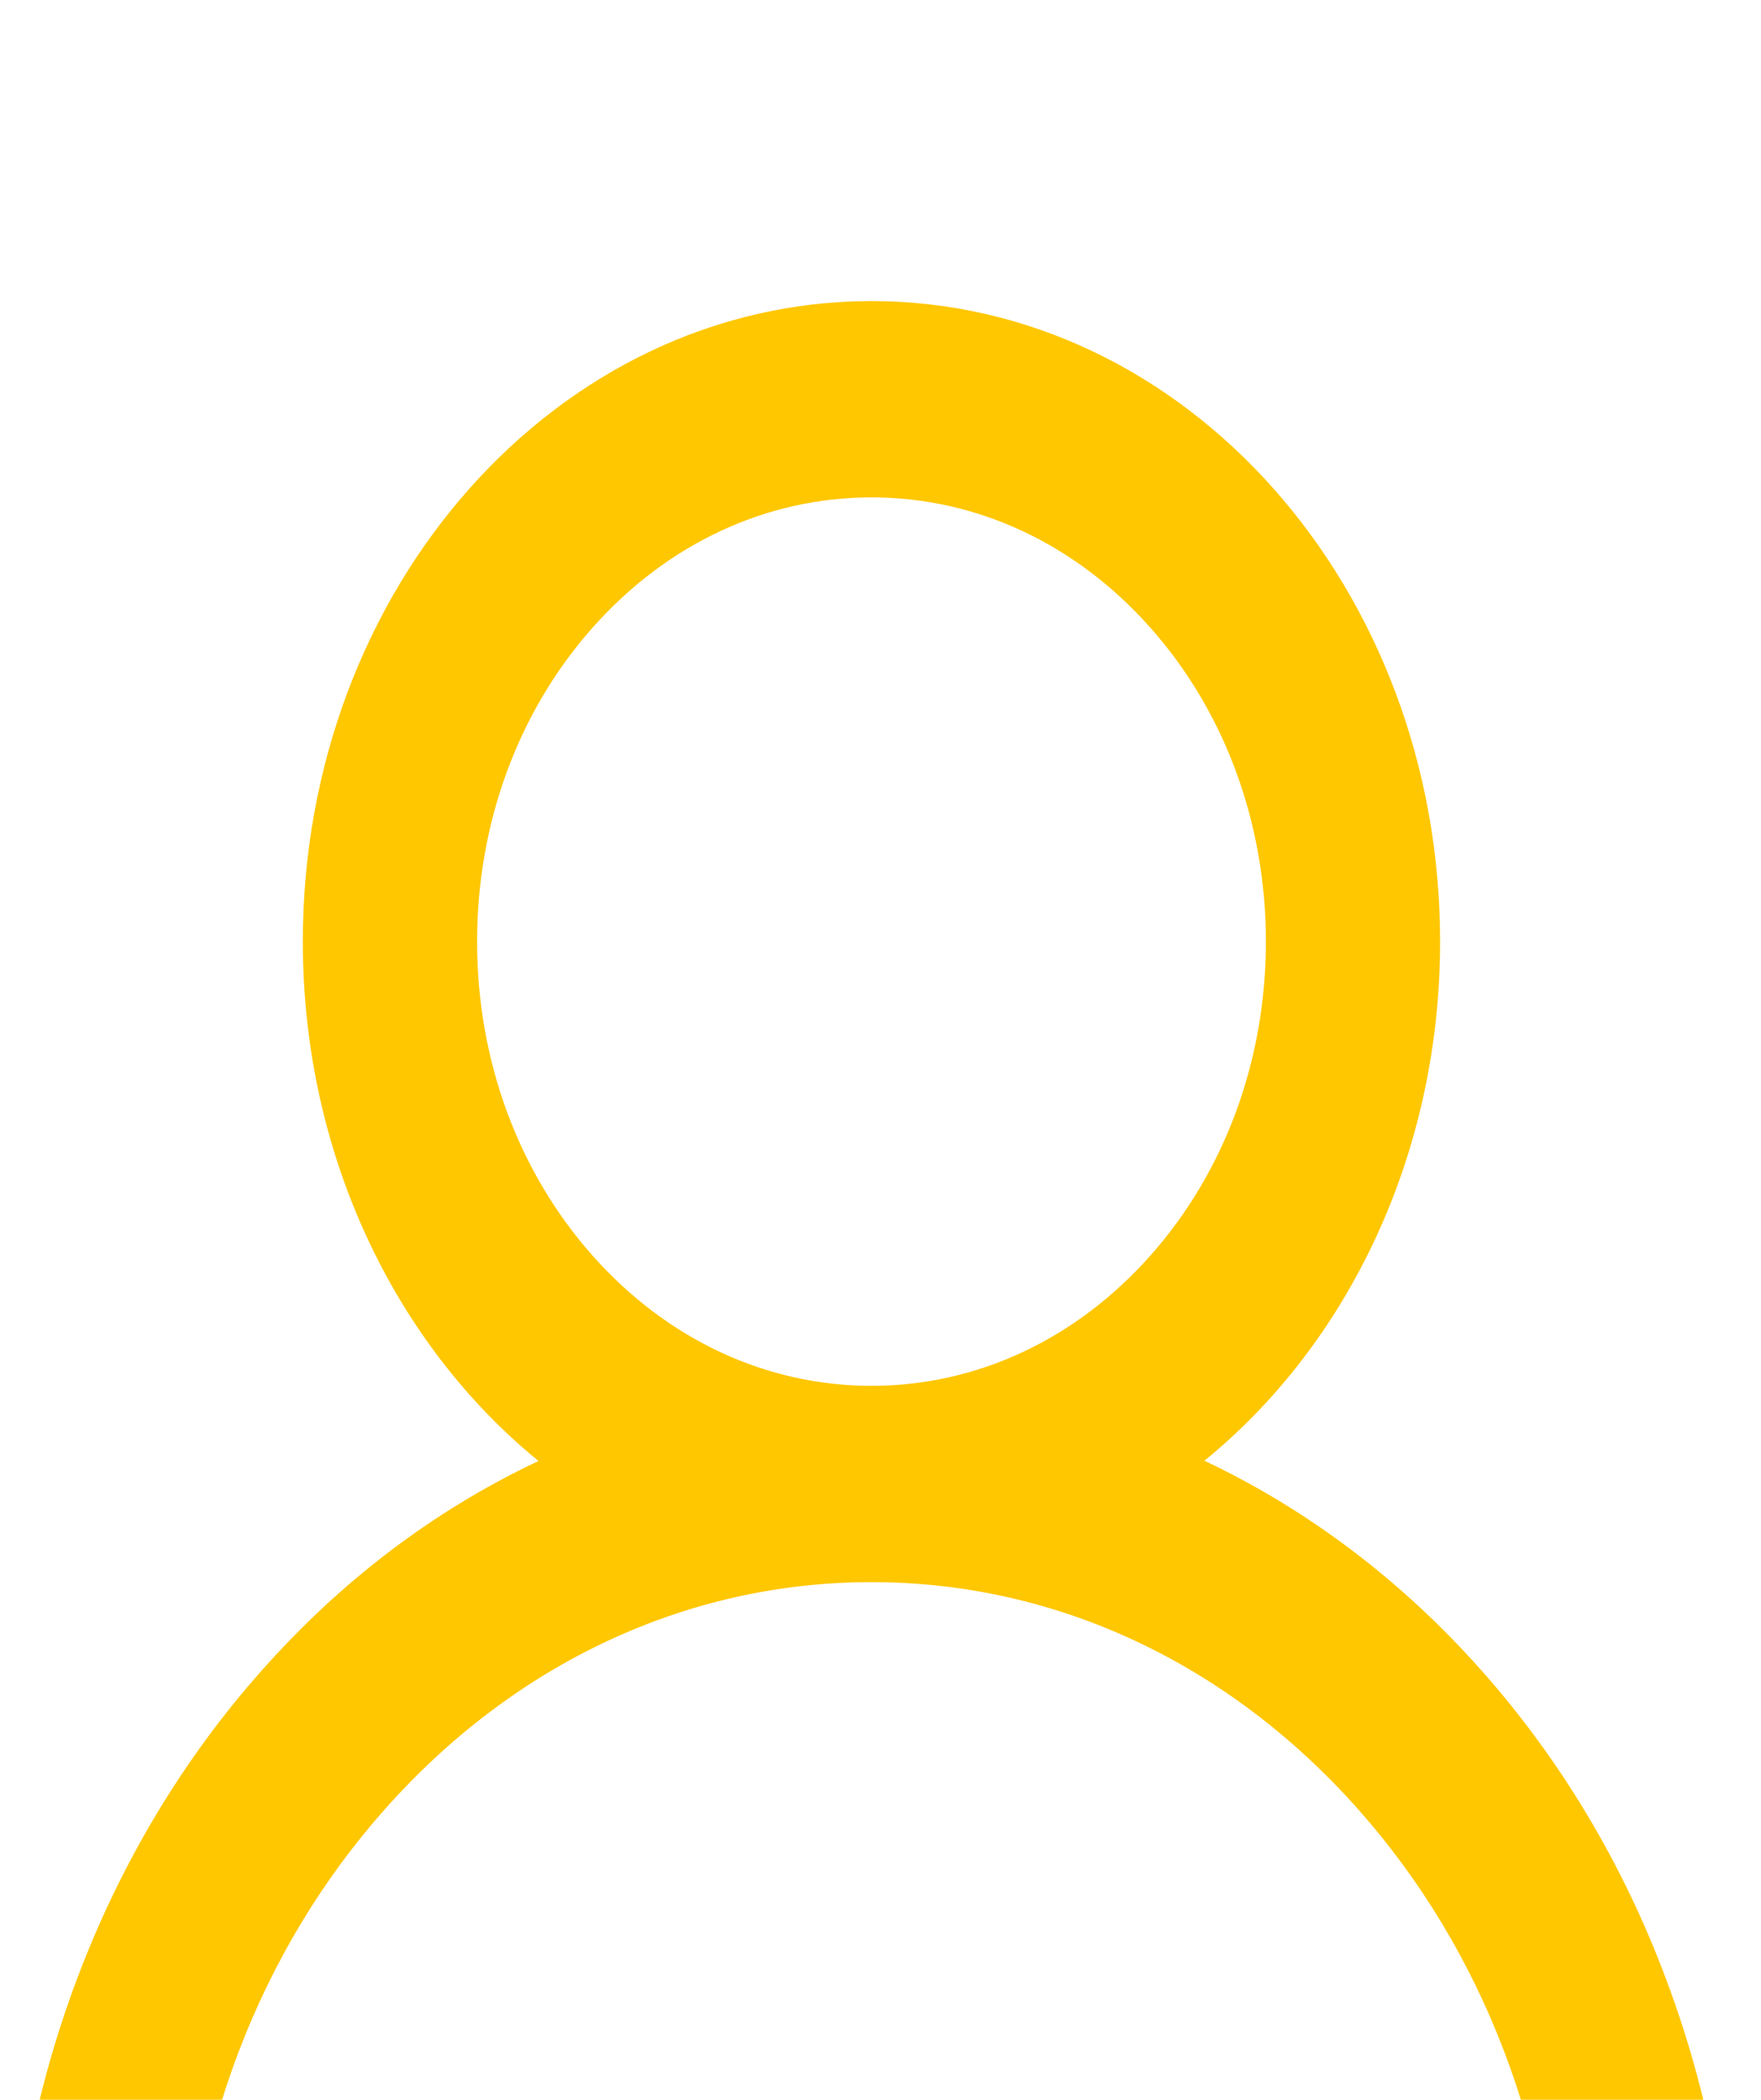 <svg width="26" height="31" viewBox="0 0 26 31" fill="none" xmlns="http://www.w3.org/2000/svg">
<g filter="url(#filter0_i_20_22)">
<path d="M24.597 25.214C23.959 23.51 23.032 21.963 21.869 20.657C20.709 19.349 19.335 18.305 17.823 17.584C17.809 17.577 17.796 17.573 17.782 17.565C19.891 15.849 21.262 13.055 21.262 9.901C21.262 4.678 17.505 0.445 12.867 0.445C8.229 0.445 4.471 4.678 4.471 9.901C4.471 13.055 5.842 15.849 7.951 17.569C7.938 17.577 7.924 17.581 7.91 17.588C6.394 18.309 5.033 19.342 3.865 20.661C2.703 21.967 1.776 23.515 1.136 25.218C0.508 26.885 0.169 28.672 0.138 30.483C0.137 30.524 0.143 30.564 0.156 30.602C0.169 30.64 0.189 30.675 0.214 30.704C0.24 30.733 0.27 30.756 0.303 30.772C0.336 30.788 0.372 30.796 0.408 30.796H2.44C2.589 30.796 2.707 30.662 2.71 30.498C2.778 27.555 3.828 24.798 5.683 22.709C7.602 20.547 10.152 19.357 12.867 19.357C15.582 19.357 18.131 20.547 20.051 22.709C21.906 24.798 22.955 27.555 23.023 30.498C23.026 30.666 23.145 30.796 23.294 30.796H25.325C25.361 30.796 25.397 30.788 25.43 30.772C25.464 30.756 25.494 30.733 25.519 30.704C25.544 30.675 25.564 30.64 25.577 30.602C25.59 30.564 25.597 30.524 25.596 30.483C25.562 28.661 25.227 26.888 24.597 25.214ZM12.867 16.459C11.313 16.459 9.85 15.777 8.75 14.538C7.65 13.299 7.044 11.652 7.044 9.901C7.044 8.151 7.65 6.504 8.75 5.265C9.85 4.026 11.313 3.343 12.867 3.343C14.421 3.343 15.883 4.026 16.983 5.265C18.084 6.504 18.69 8.151 18.69 9.901C18.69 11.652 18.084 13.299 16.983 14.538C15.883 15.777 14.421 16.459 12.867 16.459Z" fill="#FFC700"/>
</g>
<defs>
<filter id="filter0_i_20_22" x="0.137" y="0.445" width="25.459" height="34.35" filterUnits="userSpaceOnUse" color-interpolation-filters="sRGB">
<feFlood flood-opacity="0" result="BackgroundImageFix"/>
<feBlend mode="normal" in="SourceGraphic" in2="BackgroundImageFix" result="shape"/>
<feColorMatrix in="SourceAlpha" type="matrix" values="0 0 0 0 0 0 0 0 0 0 0 0 0 0 0 0 0 0 127 0" result="hardAlpha"/>
<feOffset dy="4"/>
<feGaussianBlur stdDeviation="2"/>
<feComposite in2="hardAlpha" operator="arithmetic" k2="-1" k3="1"/>
<feColorMatrix type="matrix" values="0 0 0 0 0 0 0 0 0 0 0 0 0 0 0 0 0 0 0.25 0"/>
<feBlend mode="normal" in2="shape" result="effect1_innerShadow_20_22"/>
</filter>
</defs>
</svg>
